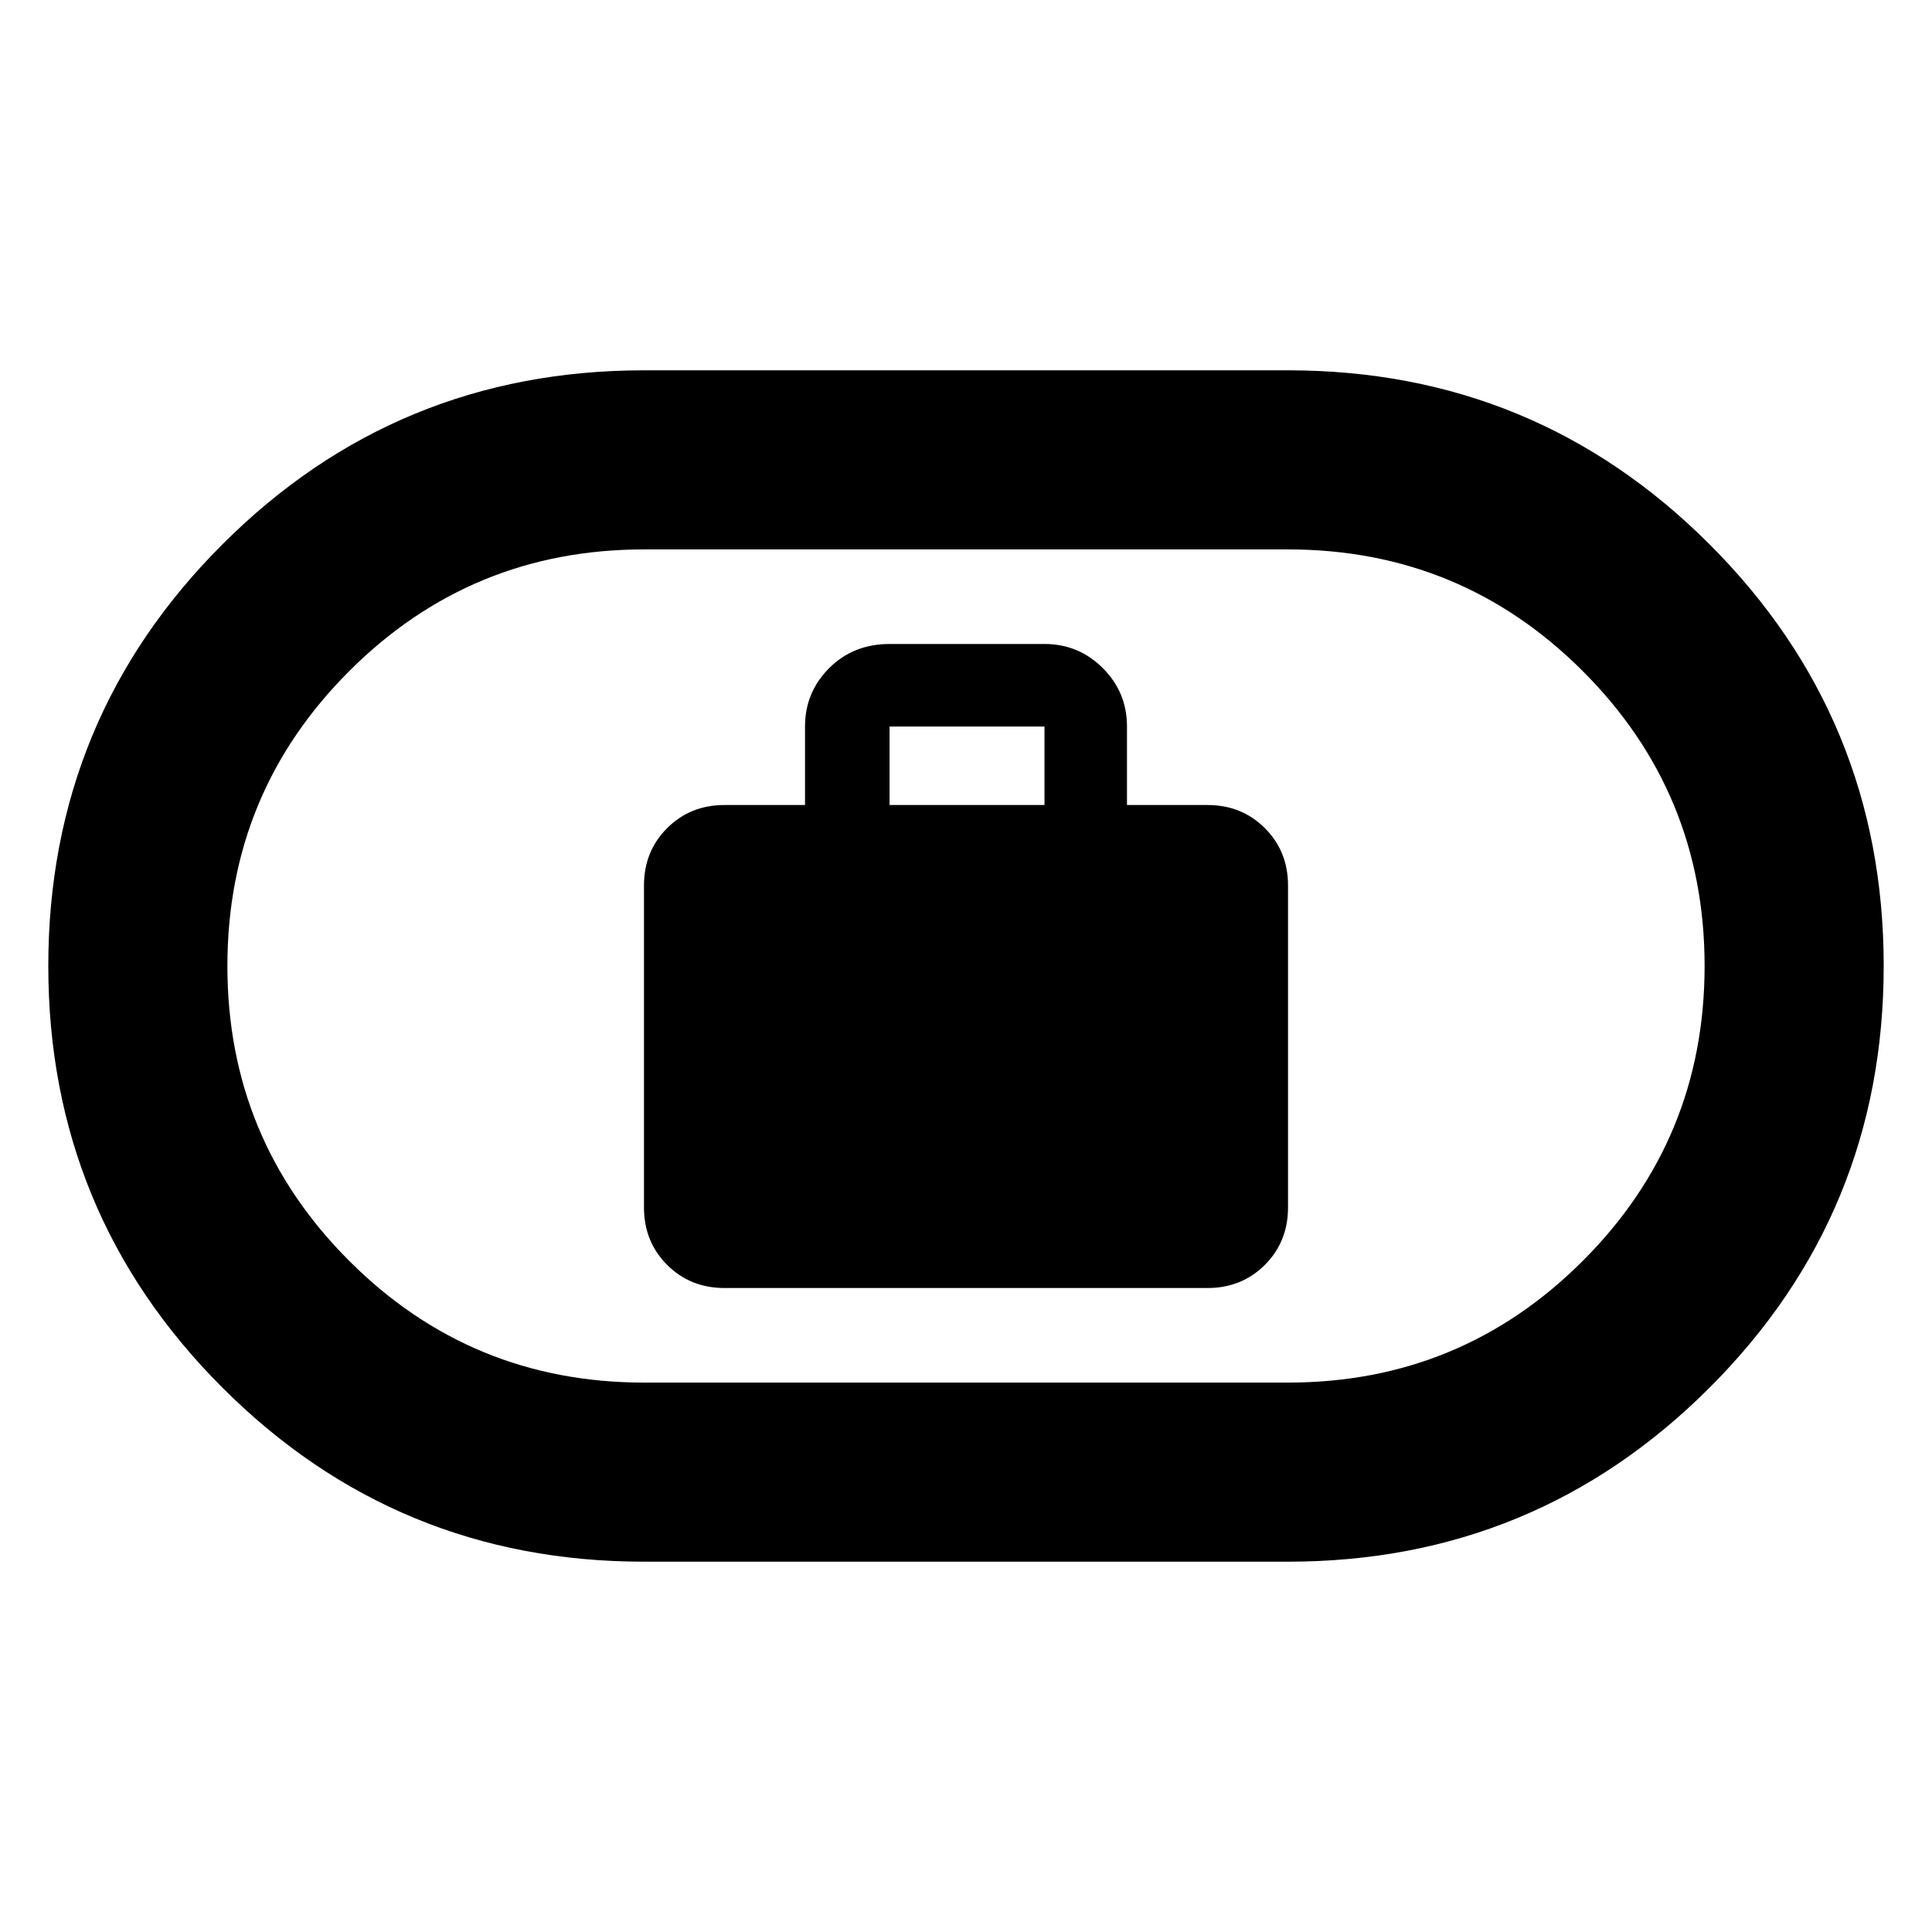 <svg xmlns="http://www.w3.org/2000/svg" height="40" width="40"><path d="M15 26.667h10q.708 0 1.188-.479.479-.48.479-1.188v-6.667q0-.708-.479-1.187-.48-.479-1.188-.479h-1.667v-1.625q0-.709-.5-1.209-.5-.5-1.208-.5h-3.208q-.75 0-1.25.5t-.5 1.209v1.625H15q-.708 0-1.188.479-.479.479-.479 1.187V25q0 .708.479 1.188.48.479 1.188.479Zm3.417-10v-1.625h3.208v1.625Zm-5.084 15.666q-5.125 0-8.729-3.604Q1 25.125 1 20q0-5.125 3.604-8.729 3.604-3.604 8.729-3.604h13.334q5.125 0 8.729 3.604Q39 14.875 39 20q0 5.125-3.604 8.729-3.604 3.604-8.729 3.604Zm0-3.708h13.334q3.583 0 6.104-2.521T35.292 20q0-3.583-2.521-6.104t-6.104-2.521H13.333q-3.583 0-6.104 2.521T4.708 20q0 3.583 2.521 6.104t6.104 2.521ZM20 20Z"/></svg>